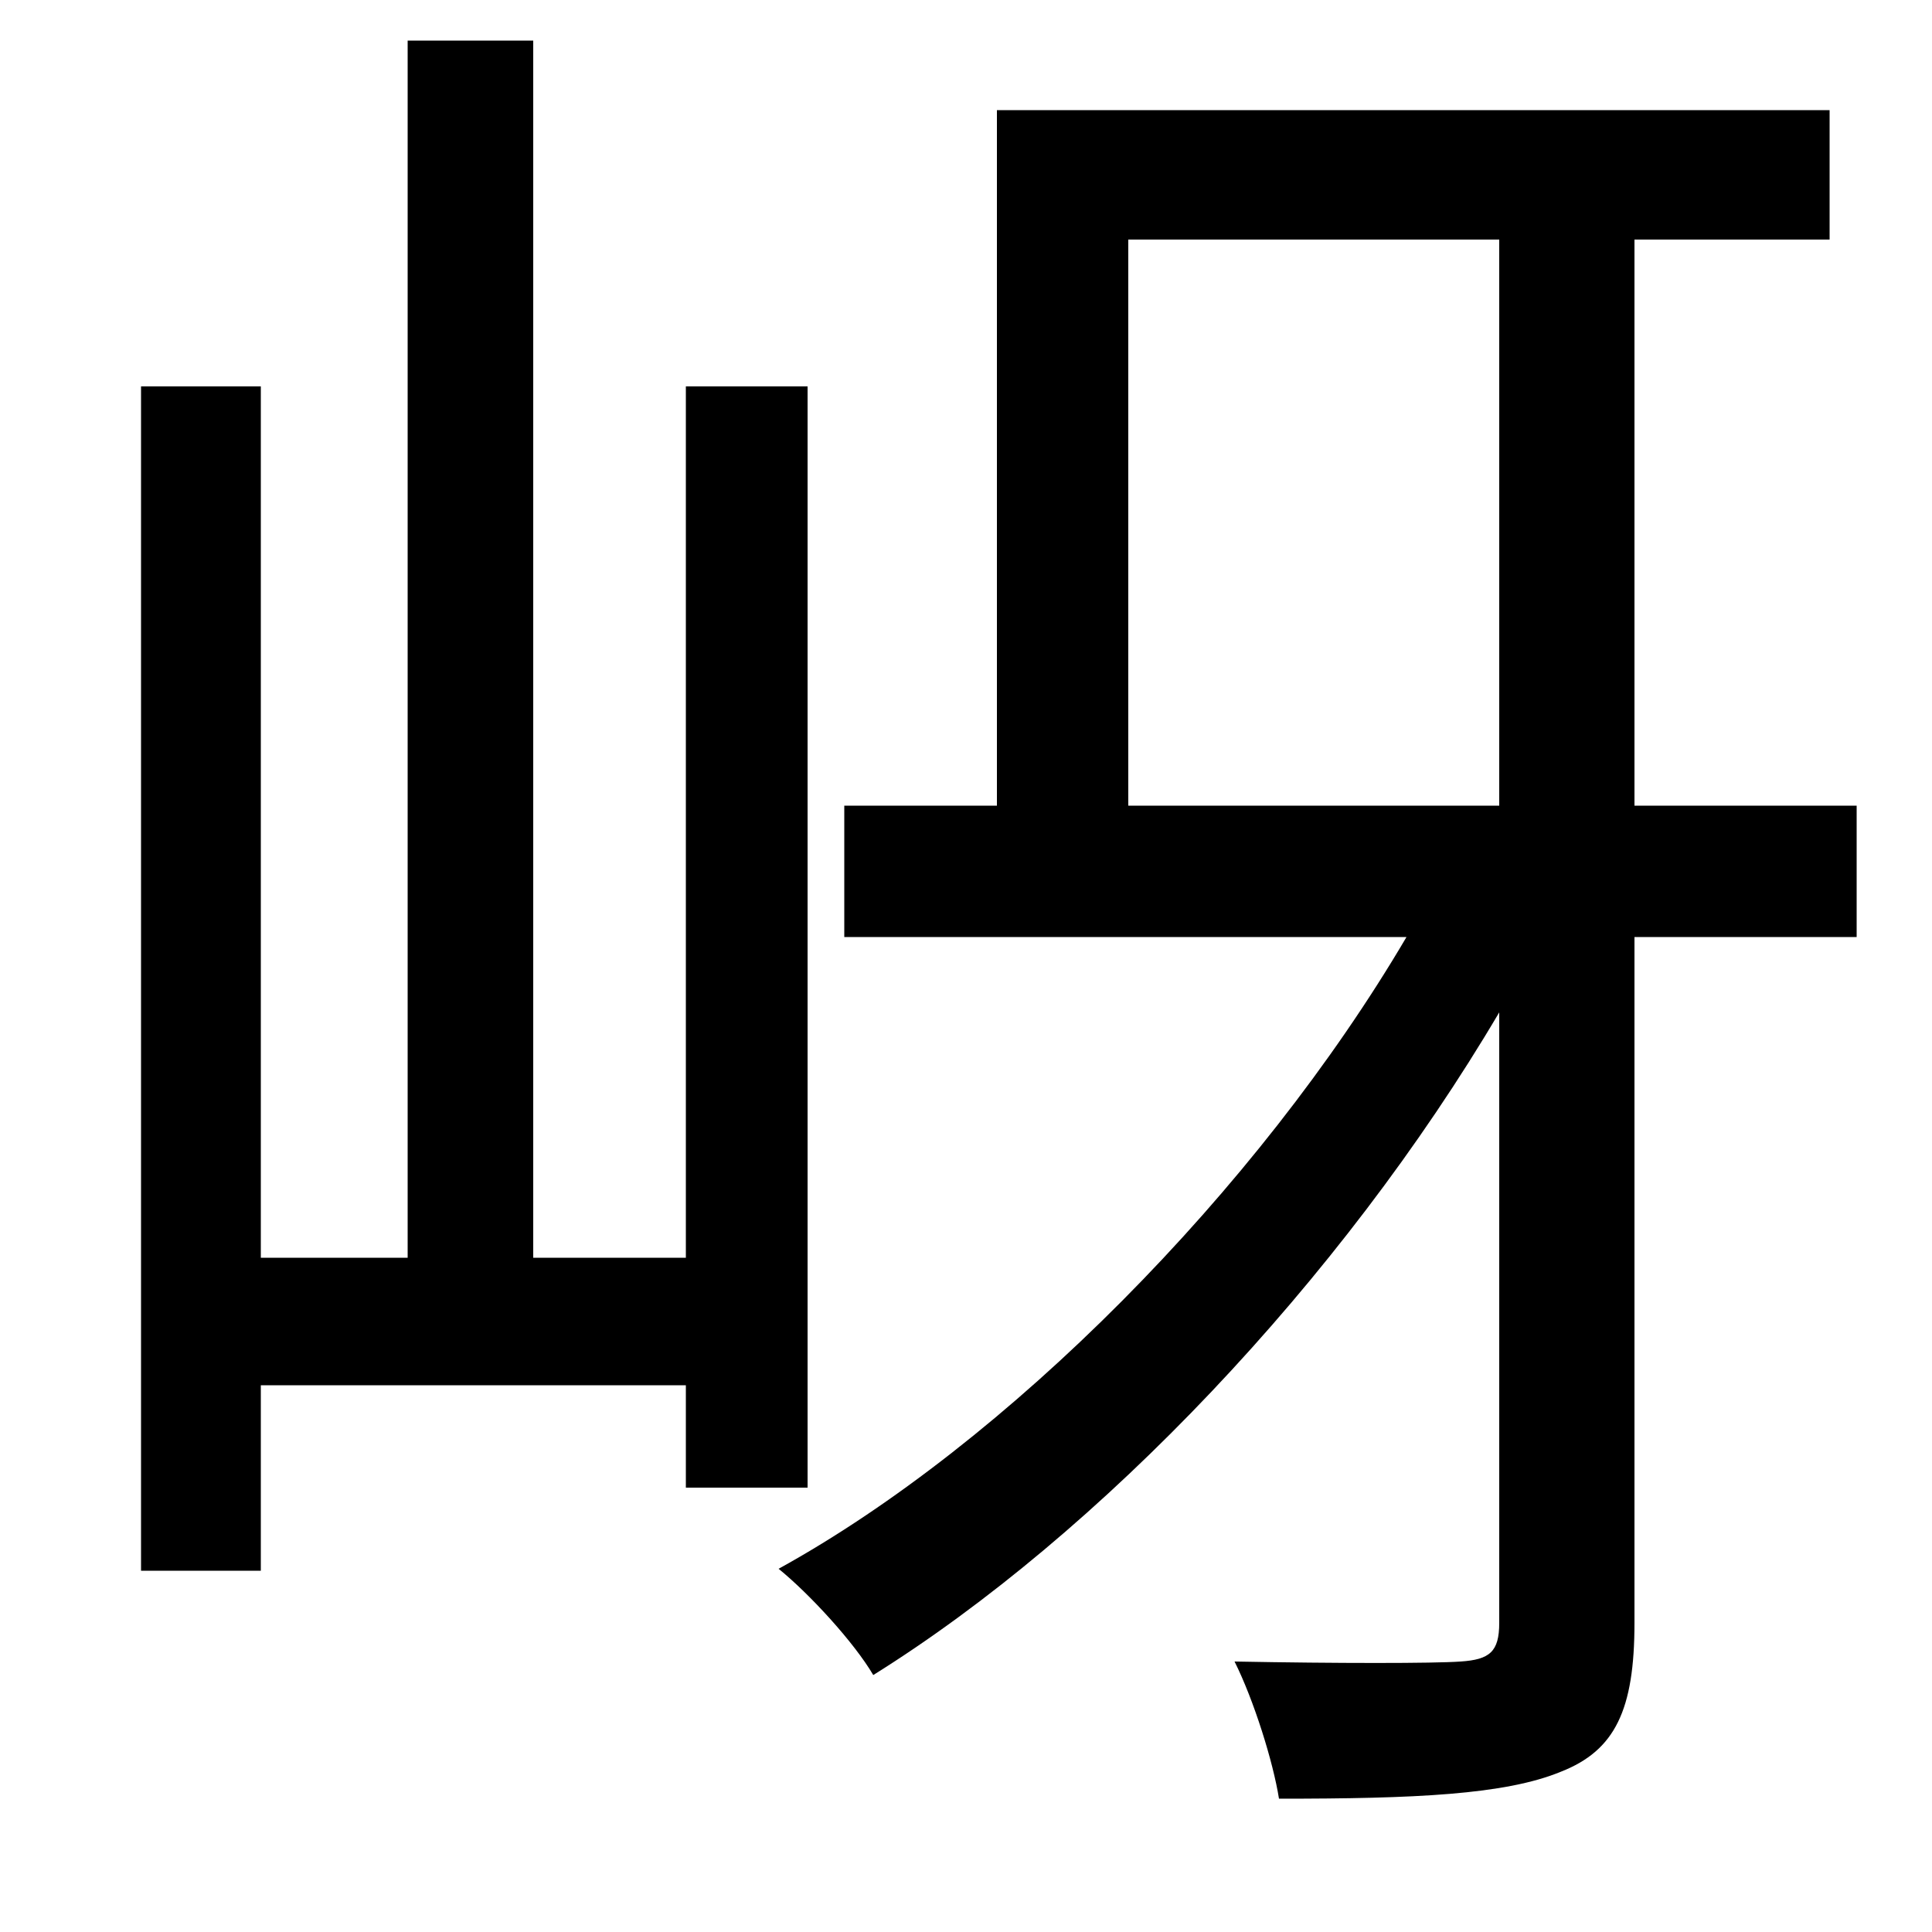 <svg xmlns="http://www.w3.org/2000/svg"
    viewBox="0 0 1000 1000">
  <!--
© 2014-2021 Adobe (http://www.adobe.com/).
Noto is a trademark of Google Inc.
This Font Software is licensed under the SIL Open Font License, Version 1.1. This Font Software is distributed on an "AS IS" BASIS, WITHOUT WARRANTIES OR CONDITIONS OF ANY KIND, either express or implied. See the SIL Open Font License for the specific language, permissions and limitations governing your use of this Font Software.
http://scripts.sil.org/OFL
  -->
<path d="M211 21L211 651 135 651 135 200 73 200 73 813 135 813 135 717 355 717 355 770 418 770 418 200 355 200 355 651 276 651 276 21ZM437 417L437 485 728 485C651 616 521 747 403 812 419 825 442 850 452 867 569 794 694 663 776 524L776 840C776 855 771 859 756 860 742 861 692 861 639 860 649 880 659 912 662 931 732 931 779 929 808 917 836 906 846 885 846 840L846 485 961 485 961 417 846 417 846 124 947 124 947 57 516 57 516 417ZM584 417L584 124 776 124 776 417Z"/>
</svg>